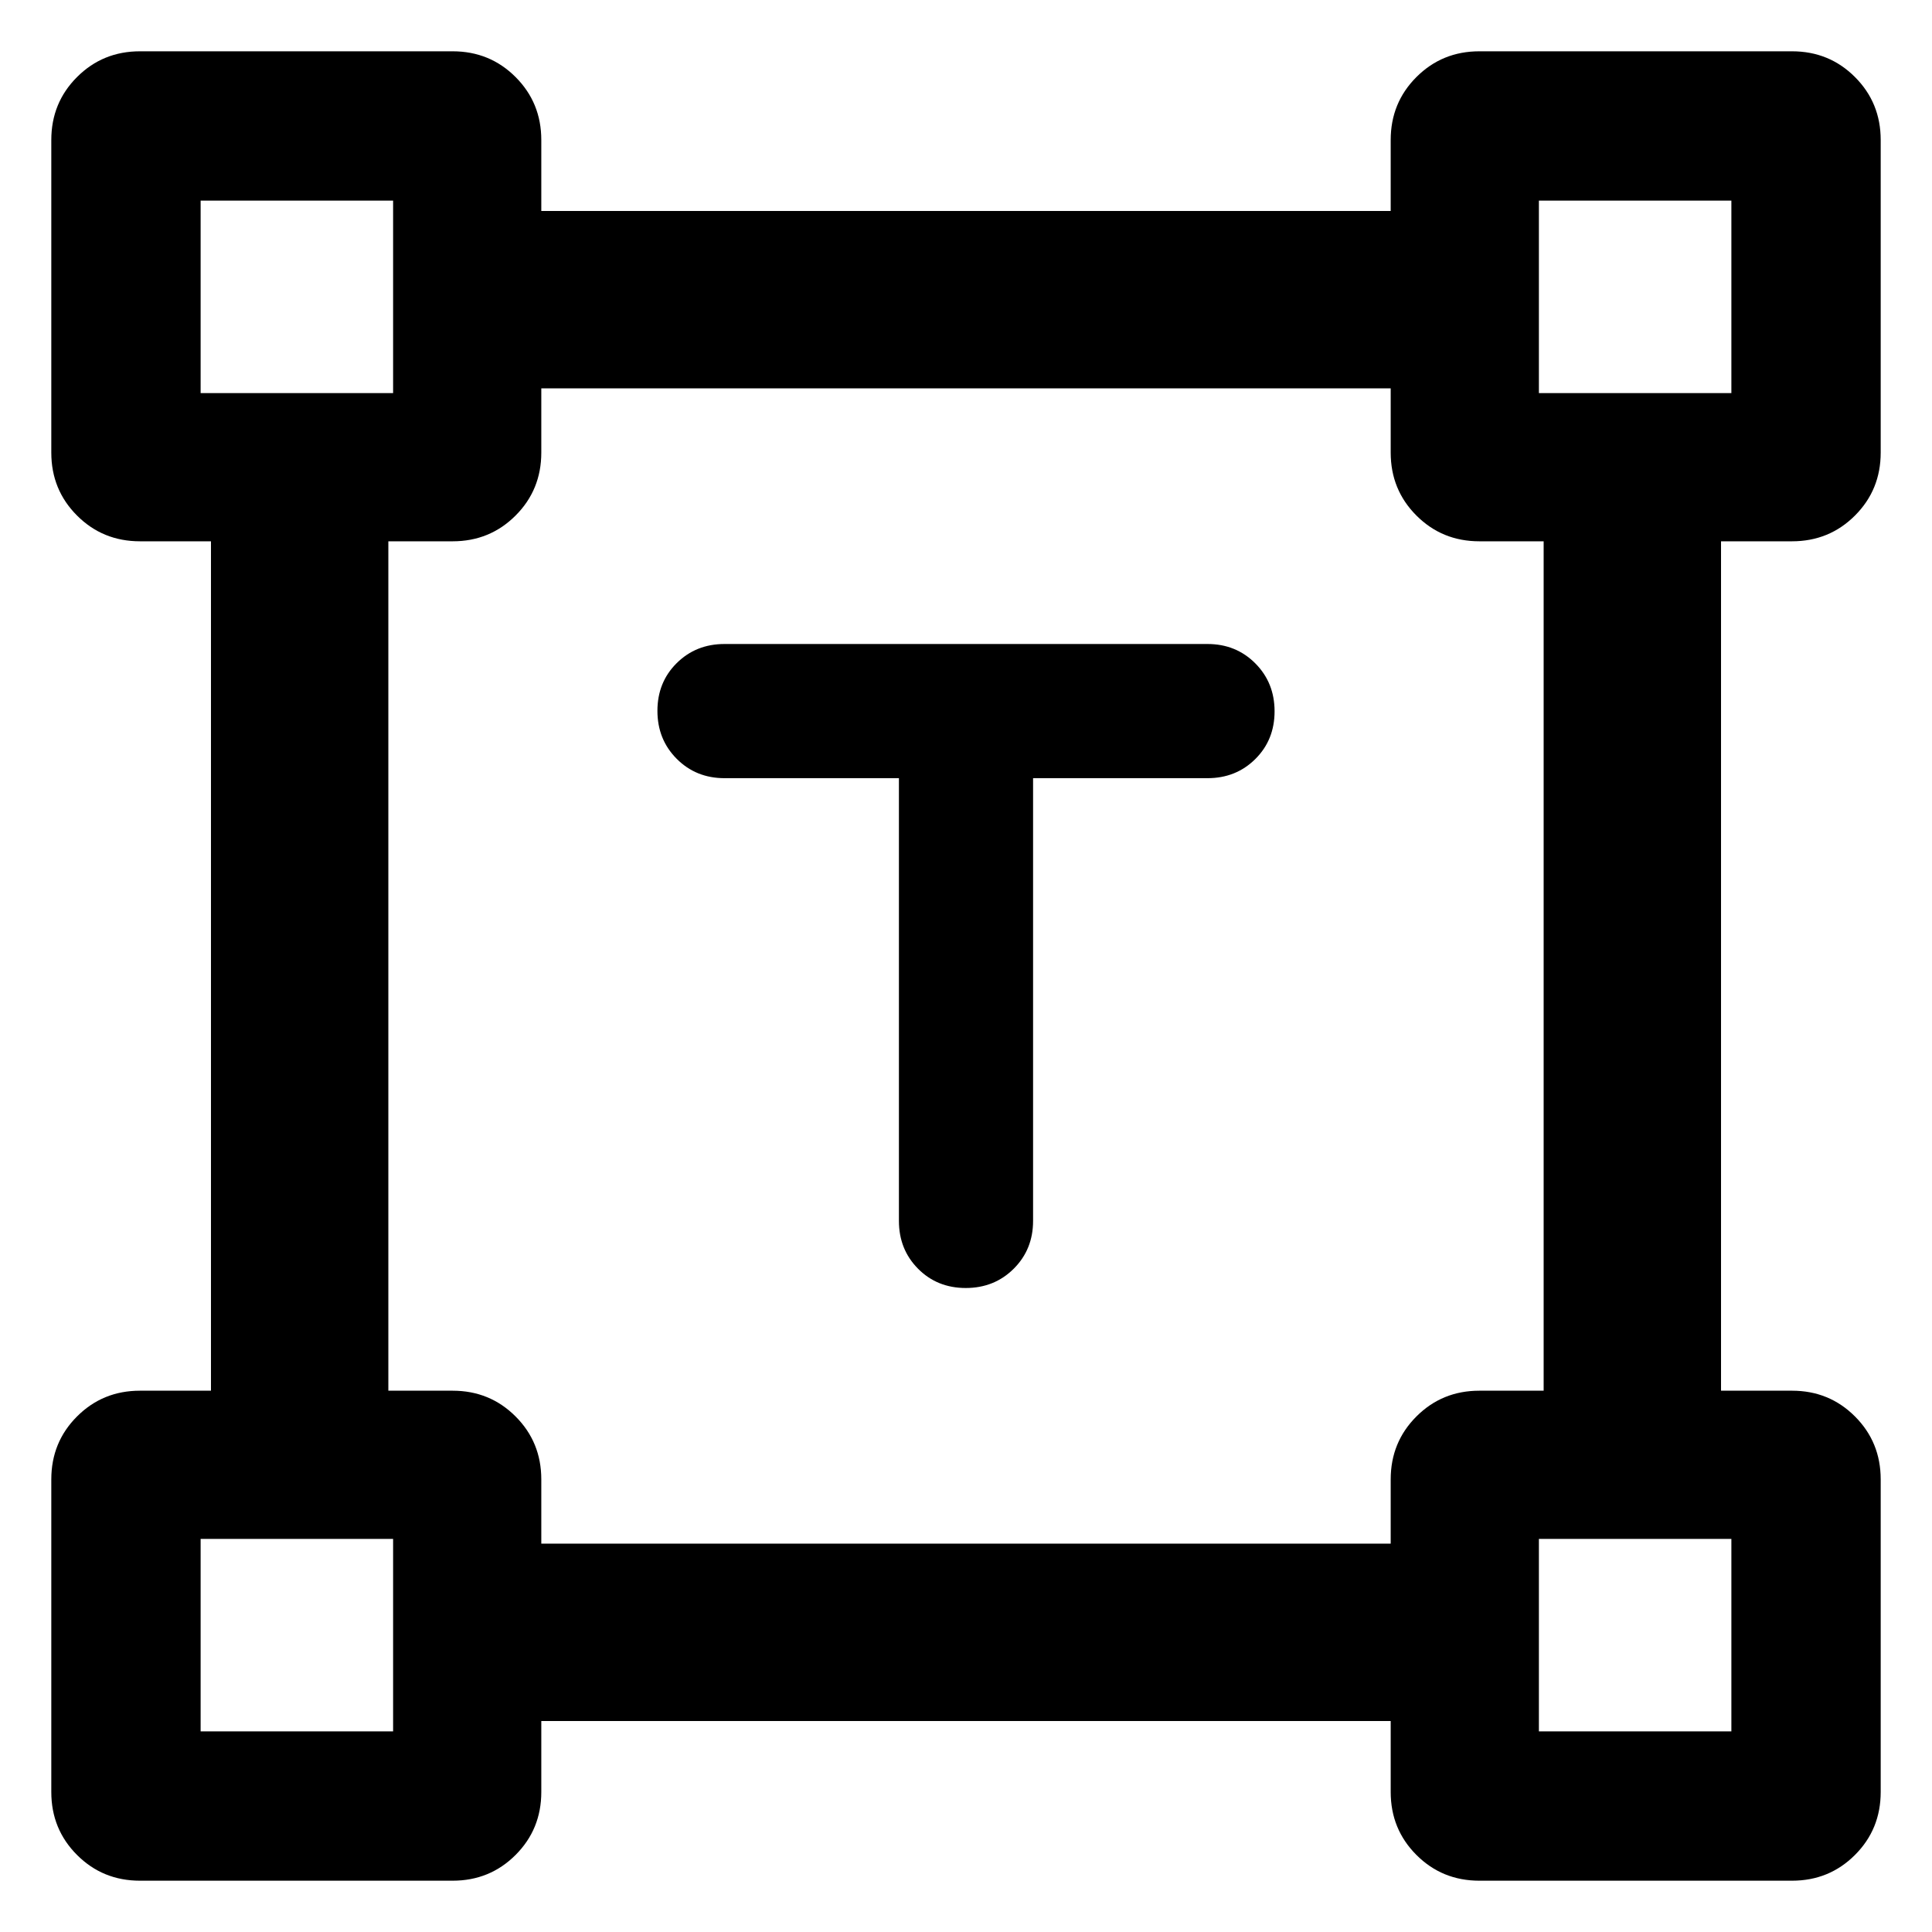 <svg xmlns="http://www.w3.org/2000/svg" height="40" viewBox="0 -960 960 960" width="40"><path d="M446.67-573.33H360q-14.17 0-23.75-9.62t-9.58-23.83q0-14.22 9.58-23.72 9.58-9.5 23.75-9.5h240q14.17 0 23.75 9.62 9.58 9.61 9.58 23.83 0 14.22-9.58 23.72-9.58 9.5-23.75 9.5h-86.67v220q0 14.16-9.61 23.75-9.62 9.58-23.84 9.58-14.21 0-23.71-9.58-9.5-9.59-9.5-23.75v-220ZM25.49-69.56V-224.9q0-18.5 12.79-31.28 12.78-12.79 31.28-12.79h35.27v-422.06H69.56q-18.5 0-31.28-12.79-12.79-12.78-12.79-31.28v-155.34q0-18.5 12.79-31.28 12.78-12.79 31.28-12.79H224.9q18.5 0 31.28 12.79 12.79 12.78 12.79 31.28v35.27h422.06v-35.27q0-18.5 12.79-31.28 12.78-12.79 31.28-12.79h155.34q18.5 0 31.28 12.79 12.79 12.78 12.79 31.28v155.34q0 18.5-12.79 31.28-12.78 12.79-31.28 12.79h-35.27v422.06h35.27q18.5 0 31.28 12.79 12.79 12.78 12.79 31.28v155.34q0 18.5-12.79 31.28-12.78 12.79-31.28 12.79H735.1q-18.5 0-31.28-12.79-12.79-12.78-12.79-31.28v-35.27H268.97v35.27q0 18.5-12.79 31.28-12.78 12.79-31.28 12.79H69.56q-18.5 0-31.28-12.79-12.79-12.78-12.79-31.28Zm243.48-123.41h422.06v-31.93q0-18.5 12.79-31.28 12.78-12.79 31.28-12.79h31.93v-422.06H735.1q-18.5 0-31.28-12.79-12.79-12.78-12.79-31.28v-31.93H268.97v31.93q0 18.5-12.79 31.28-12.78 12.79-31.28 12.79h-31.93v422.06h31.93q18.5 0 31.28 12.79 12.79 12.78 12.79 31.28v31.93ZM99.69-764.67h95.64v-95.64H99.69v95.64Zm664.98 0h95.64v-95.64h-95.64v95.64Zm0 664.98h95.64v-95.64h-95.64v95.64Zm-664.98 0h95.64v-95.64H99.69v95.64Zm95.64-664.98Zm569.34 0Zm0 569.34Zm-569.34 0Z"/></svg>
